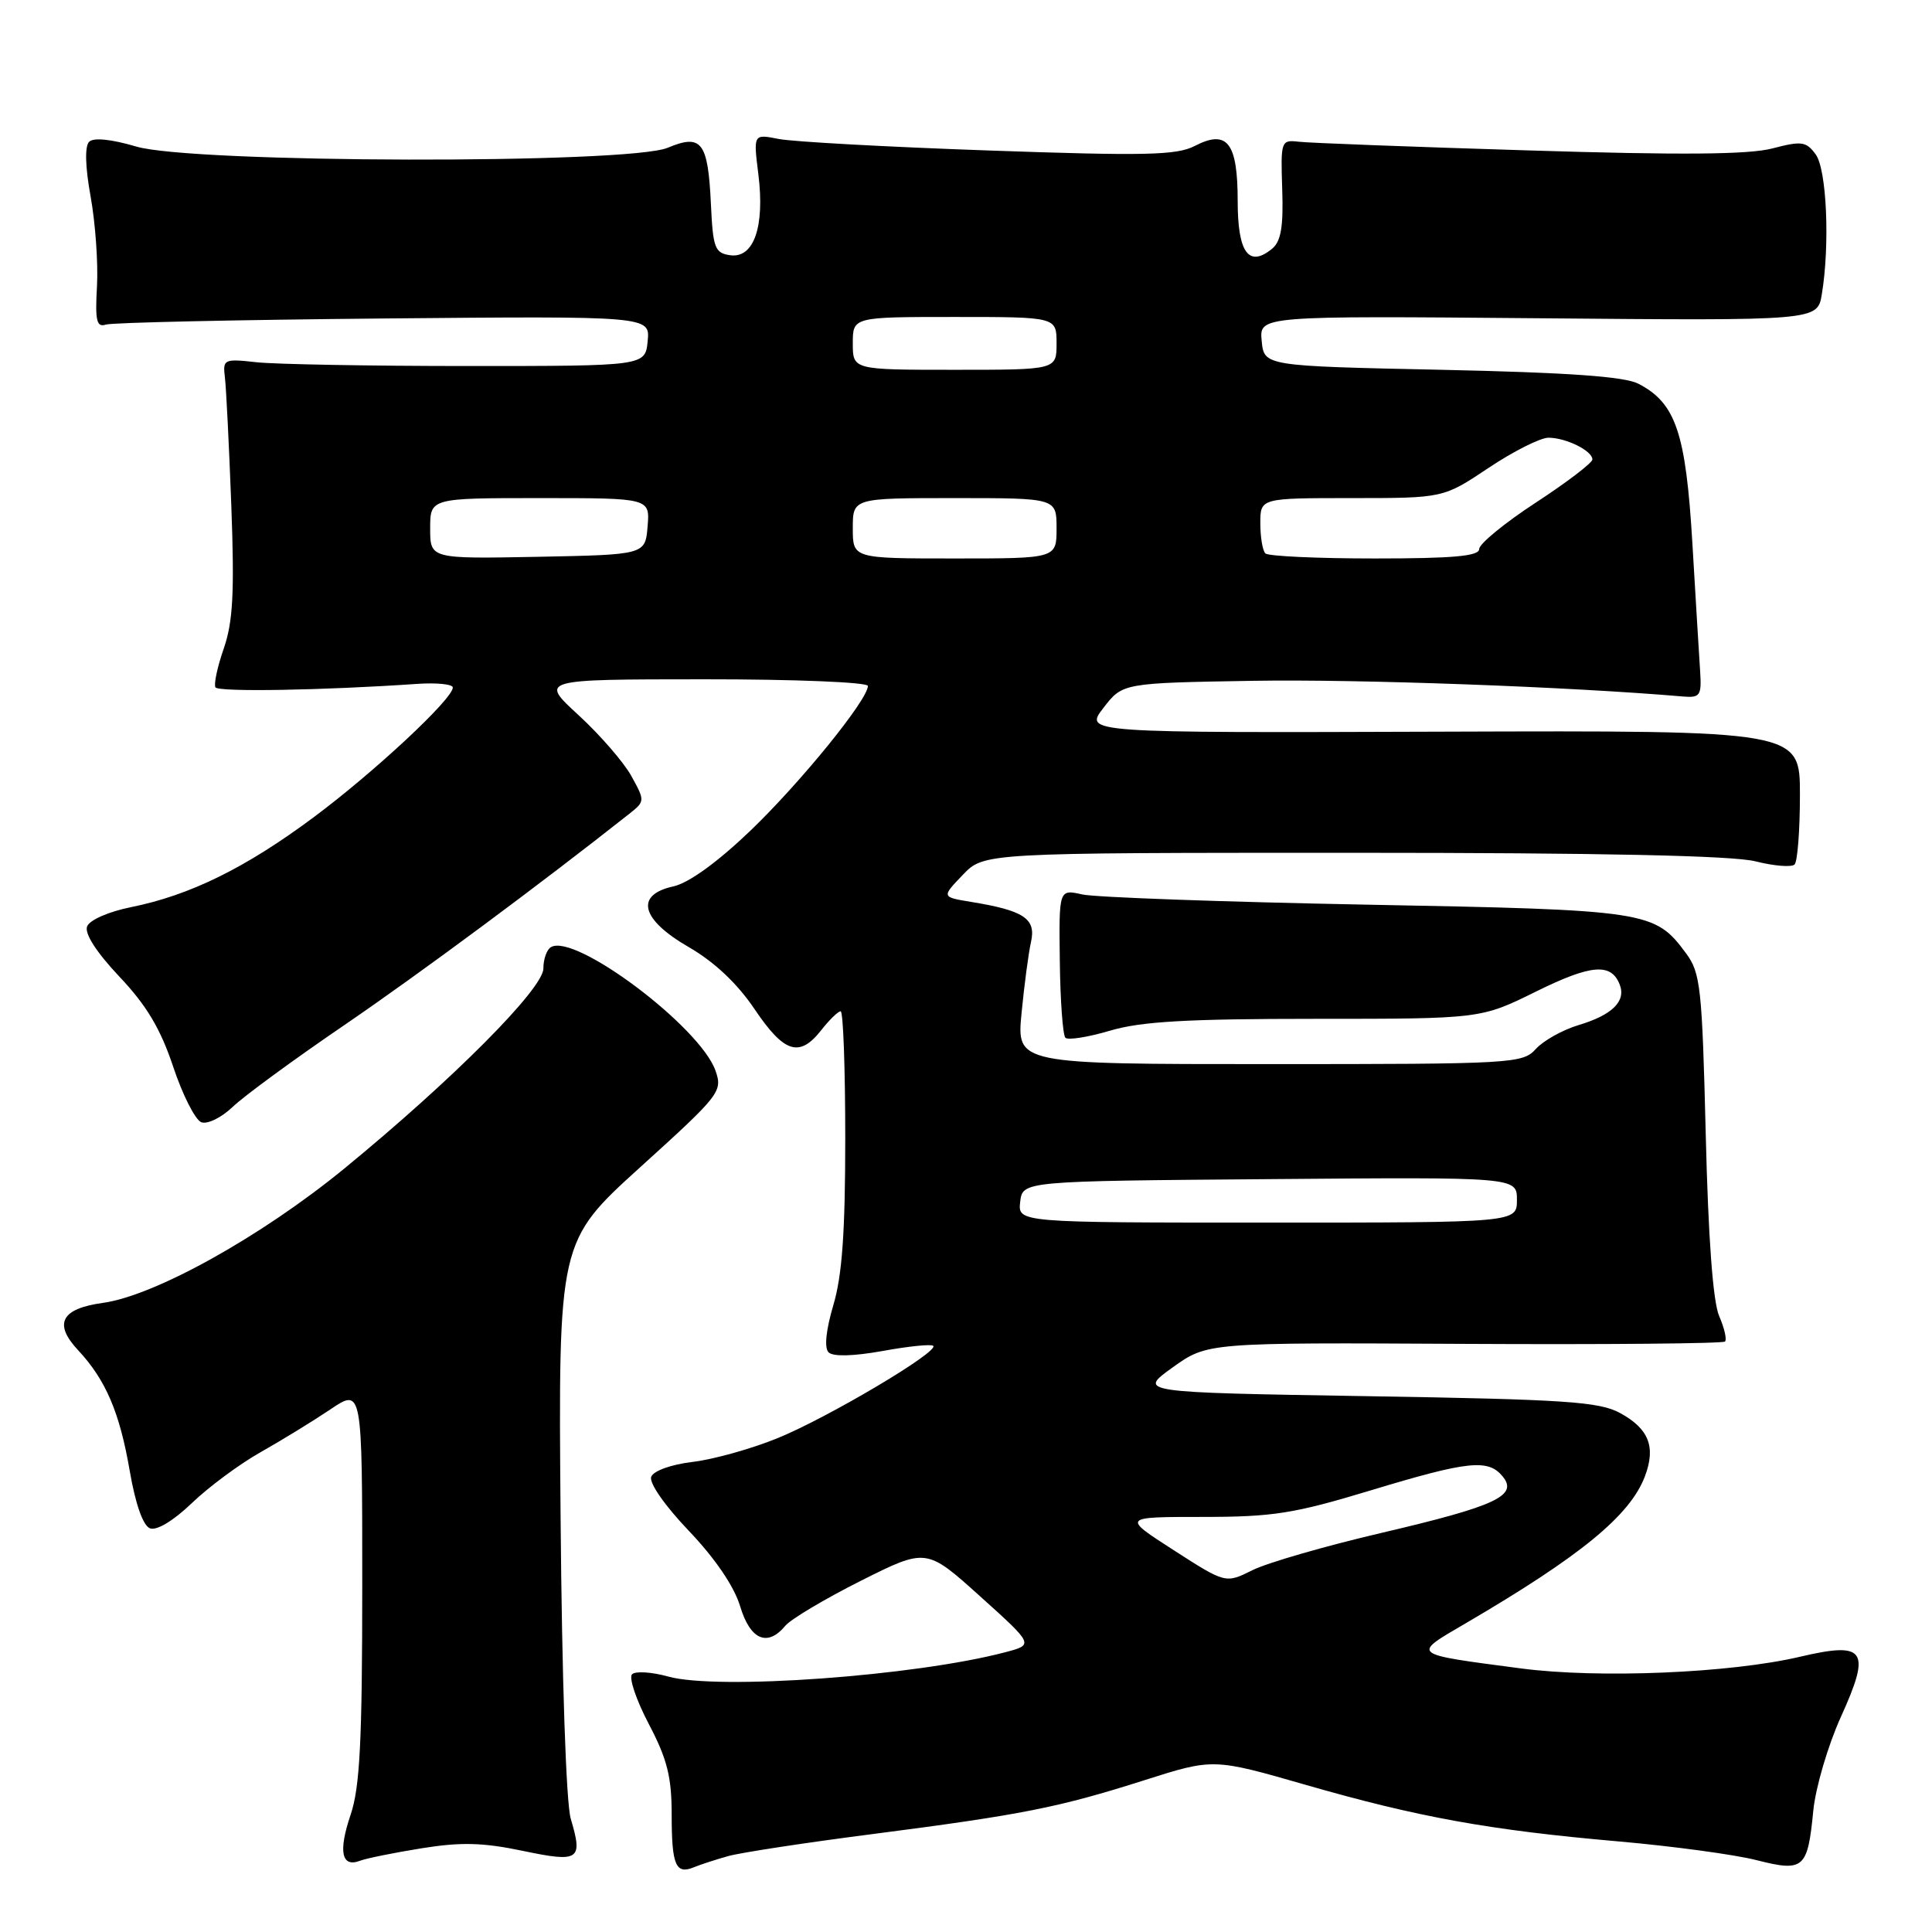 <?xml version="1.0" encoding="UTF-8" standalone="no"?>
<!DOCTYPE svg PUBLIC "-//W3C//DTD SVG 1.1//EN" "http://www.w3.org/Graphics/SVG/1.1/DTD/svg11.dtd" >
<svg xmlns="http://www.w3.org/2000/svg" xmlns:xlink="http://www.w3.org/1999/xlink" version="1.1" viewBox="0 0 256 256">
 <g >
 <path fill="currentColor"
d=" M 96.50 245.94 C 98.15 245.48 106.70 244.17 115.50 243.04 C 135.47 240.46 140.22 239.52 151.63 235.89 C 160.77 232.98 160.77 232.98 173.04 236.51 C 187.91 240.79 197.40 242.51 214.50 244.00 C 221.65 244.63 229.85 245.74 232.71 246.47 C 239.02 248.07 239.52 247.64 240.27 239.93 C 240.57 236.86 242.22 231.26 243.93 227.49 C 247.96 218.60 247.20 217.49 238.50 219.53 C 229.28 221.70 211.78 222.43 201.50 221.07 C 186.78 219.13 187.00 219.31 194.22 215.09 C 209.43 206.19 215.99 200.82 217.96 195.62 C 219.43 191.73 218.49 189.32 214.68 187.24 C 211.92 185.73 207.48 185.43 181.13 185.00 C 150.77 184.50 150.77 184.50 155.38 181.19 C 159.99 177.89 159.99 177.89 194.04 178.07 C 212.76 178.17 228.31 178.03 228.57 177.76 C 228.84 177.50 228.49 175.98 227.80 174.39 C 226.98 172.51 226.35 164.07 226.02 150.32 C 225.54 130.86 225.33 128.91 223.41 126.32 C 219.25 120.70 218.40 120.57 181.00 119.87 C 162.03 119.51 145.11 118.90 143.41 118.52 C 140.31 117.82 140.31 117.82 140.43 127.35 C 140.49 132.59 140.83 137.16 141.17 137.51 C 141.52 137.85 144.18 137.43 147.08 136.57 C 151.18 135.35 157.29 135.00 174.29 135.00 C 196.22 135.00 196.22 135.00 203.56 131.37 C 210.86 127.77 213.51 127.56 214.63 130.49 C 215.47 132.68 213.61 134.50 209.17 135.83 C 207.06 136.46 204.51 137.89 203.51 138.99 C 201.76 140.93 200.47 141.00 168.20 141.00 C 134.71 141.00 134.71 141.00 135.36 134.25 C 135.72 130.54 136.28 126.28 136.62 124.78 C 137.30 121.72 135.66 120.64 128.63 119.50 C 124.76 118.86 124.76 118.86 127.57 115.93 C 130.37 113.00 130.37 113.00 179.24 113.00 C 212.22 113.00 229.57 113.37 232.60 114.13 C 235.06 114.75 237.40 114.94 237.79 114.55 C 238.18 114.16 238.50 110.00 238.50 105.31 C 238.50 96.79 238.50 96.79 191.08 96.95 C 143.66 97.11 143.66 97.11 146.21 93.80 C 148.75 90.50 148.75 90.50 166.13 90.21 C 180.08 89.98 208.00 91.00 223.00 92.29 C 225.27 92.48 225.48 92.18 225.28 89.00 C 225.15 87.08 224.69 79.42 224.25 72.00 C 223.38 57.33 222.05 53.40 217.08 50.84 C 215.24 49.89 207.77 49.36 191.00 49.00 C 167.50 48.50 167.50 48.50 167.18 45.17 C 166.86 41.85 166.86 41.85 203.84 42.17 C 240.82 42.50 240.82 42.50 241.40 39.00 C 242.49 32.43 242.05 22.45 240.59 20.46 C 239.33 18.74 238.73 18.65 234.84 19.67 C 231.71 20.49 222.68 20.56 202.50 19.93 C 187.10 19.46 173.42 18.94 172.09 18.78 C 169.74 18.51 169.69 18.66 169.90 25.08 C 170.07 30.00 169.74 31.97 168.58 32.94 C 165.47 35.51 164.00 33.49 164.00 26.65 C 164.00 18.88 162.62 17.11 158.31 19.34 C 155.91 20.58 151.75 20.67 130.99 19.94 C 117.52 19.47 105.00 18.78 103.16 18.41 C 99.82 17.75 99.82 17.75 100.49 23.12 C 101.35 30.06 99.88 34.26 96.75 33.82 C 94.72 33.53 94.47 32.87 94.20 27.04 C 93.81 18.79 92.97 17.70 88.47 19.58 C 83.26 21.76 25.49 21.63 18.06 19.42 C 14.73 18.44 12.40 18.20 11.81 18.79 C 11.22 19.38 11.29 22.10 12.01 26.06 C 12.64 29.55 13.02 34.89 12.85 37.95 C 12.59 42.49 12.80 43.41 14.02 43.01 C 14.83 42.74 31.39 42.38 50.82 42.20 C 86.14 41.88 86.14 41.88 85.82 45.19 C 85.50 48.50 85.50 48.50 62.00 48.50 C 49.07 48.50 36.48 48.27 34.00 48.00 C 29.67 47.52 29.51 47.60 29.80 50.00 C 29.97 51.38 30.35 59.02 30.65 67.00 C 31.08 78.53 30.87 82.41 29.65 85.93 C 28.80 88.37 28.31 90.69 28.55 91.08 C 28.94 91.71 42.76 91.48 55.25 90.62 C 57.86 90.44 60.00 90.66 60.00 91.10 C 60.00 92.61 49.61 102.30 41.55 108.30 C 32.55 115.00 25.17 118.63 17.37 120.20 C 14.39 120.80 11.87 121.90 11.54 122.76 C 11.18 123.70 12.78 126.19 15.82 129.41 C 19.42 133.21 21.27 136.32 22.95 141.35 C 24.19 145.08 25.87 148.39 26.67 148.70 C 27.47 149.01 29.33 148.10 30.82 146.68 C 32.30 145.25 38.98 140.36 45.67 135.80 C 55.62 129.00 71.42 117.29 83.39 107.83 C 85.47 106.18 85.47 106.11 83.66 102.83 C 82.65 101.00 79.50 97.37 76.66 94.76 C 71.50 90.02 71.50 90.02 93.25 90.01 C 105.30 90.00 115.00 90.40 115.00 90.89 C 115.00 92.72 106.06 103.72 99.38 110.12 C 95.04 114.27 91.26 117.00 89.23 117.45 C 84.08 118.58 84.91 121.83 91.27 125.50 C 94.66 127.46 97.69 130.31 99.98 133.71 C 103.91 139.54 105.93 140.18 108.82 136.50 C 109.90 135.12 111.06 134.00 111.39 134.00 C 111.73 134.00 112.00 141.57 112.00 150.82 C 112.00 163.22 111.59 169.03 110.42 172.94 C 109.44 176.27 109.20 178.60 109.79 179.19 C 110.38 179.78 113.06 179.71 116.97 179.01 C 120.40 178.38 123.41 178.08 123.66 178.33 C 124.44 179.11 109.64 187.88 103.02 190.57 C 99.56 191.98 94.50 193.39 91.78 193.71 C 88.93 194.05 86.60 194.89 86.29 195.68 C 85.98 196.48 88.10 199.52 91.29 202.86 C 94.76 206.50 97.28 210.21 98.07 212.83 C 99.41 217.30 101.69 218.28 104.07 215.41 C 104.80 214.54 109.30 211.86 114.07 209.46 C 122.75 205.11 122.75 205.11 129.87 211.52 C 136.99 217.93 136.99 217.93 133.24 218.92 C 121.29 222.08 95.07 223.98 88.53 222.15 C 86.35 221.54 84.19 221.41 83.75 221.85 C 83.30 222.30 84.30 225.26 85.97 228.44 C 88.40 233.07 89.00 235.43 89.00 240.43 C 89.00 247.15 89.53 248.42 91.95 247.42 C 92.80 247.07 94.85 246.40 96.50 245.94 Z  M 55.85 244.91 C 61.05 244.07 63.96 244.14 69.23 245.24 C 76.77 246.82 77.26 246.49 75.63 241.00 C 75.01 238.94 74.46 222.49 74.28 201.00 C 73.98 164.50 73.98 164.50 84.89 154.61 C 95.41 145.08 95.77 144.63 94.81 141.88 C 92.78 136.06 76.13 123.56 72.99 125.51 C 72.44 125.84 72.00 127.11 72.00 128.33 C 72.00 131.00 59.98 143.07 45.62 154.84 C 34.63 163.84 20.52 171.69 13.63 172.64 C 8.10 173.40 7.06 175.39 10.35 178.91 C 14.01 182.83 15.86 187.15 17.19 194.90 C 17.95 199.31 18.95 202.15 19.87 202.51 C 20.76 202.85 22.98 201.51 25.43 199.16 C 27.67 197.01 31.75 193.99 34.50 192.44 C 37.25 190.89 41.41 188.34 43.75 186.77 C 48.00 183.90 48.00 183.90 48.00 209.92 C 48.00 230.76 47.69 236.84 46.45 240.49 C 44.81 245.33 45.25 247.50 47.70 246.56 C 48.53 246.24 52.19 245.50 55.85 244.91 Z  M 155.54 205.42 C 148.67 201.00 148.67 201.00 159.35 201.00 C 168.68 201.00 171.47 200.56 181.57 197.50 C 194.51 193.58 197.17 193.29 199.09 195.61 C 201.22 198.17 198.27 199.55 183.12 203.10 C 175.63 204.85 167.90 207.08 165.95 208.06 C 162.40 209.83 162.40 209.83 155.54 205.42 Z  M 135.18 159.25 C 135.50 156.50 135.50 156.50 168.25 156.24 C 201.00 155.97 201.00 155.97 201.00 158.99 C 201.00 162.00 201.00 162.00 167.93 162.00 C 134.87 162.00 134.87 162.00 135.18 159.25 Z  M 57.00 70.03 C 57.00 66.00 57.00 66.00 71.56 66.00 C 86.12 66.00 86.12 66.00 85.81 69.75 C 85.50 73.50 85.50 73.50 71.25 73.78 C 57.00 74.05 57.00 74.05 57.00 70.03 Z  M 113.00 70.00 C 113.00 66.00 113.00 66.00 126.50 66.00 C 140.00 66.00 140.00 66.00 140.00 70.00 C 140.00 74.00 140.00 74.00 126.50 74.00 C 113.00 74.00 113.00 74.00 113.00 70.00 Z  M 167.67 73.33 C 167.30 72.97 167.00 71.17 167.00 69.33 C 167.00 66.00 167.00 66.00 179.12 66.00 C 191.25 66.00 191.25 66.00 197.24 62.00 C 200.53 59.80 204.11 58.00 205.18 58.00 C 207.50 58.00 211.00 59.73 211.00 60.88 C 211.00 61.33 207.63 63.90 203.50 66.60 C 199.38 69.29 196.00 72.06 196.00 72.75 C 196.00 73.69 192.57 74.00 182.17 74.00 C 174.56 74.00 168.03 73.70 167.67 73.33 Z  M 113.00 45.50 C 113.00 42.00 113.00 42.00 126.50 42.00 C 140.00 42.00 140.00 42.00 140.00 45.50 C 140.00 49.00 140.00 49.00 126.50 49.00 C 113.00 49.00 113.00 49.00 113.00 45.50 Z "/>
</g>
</svg>